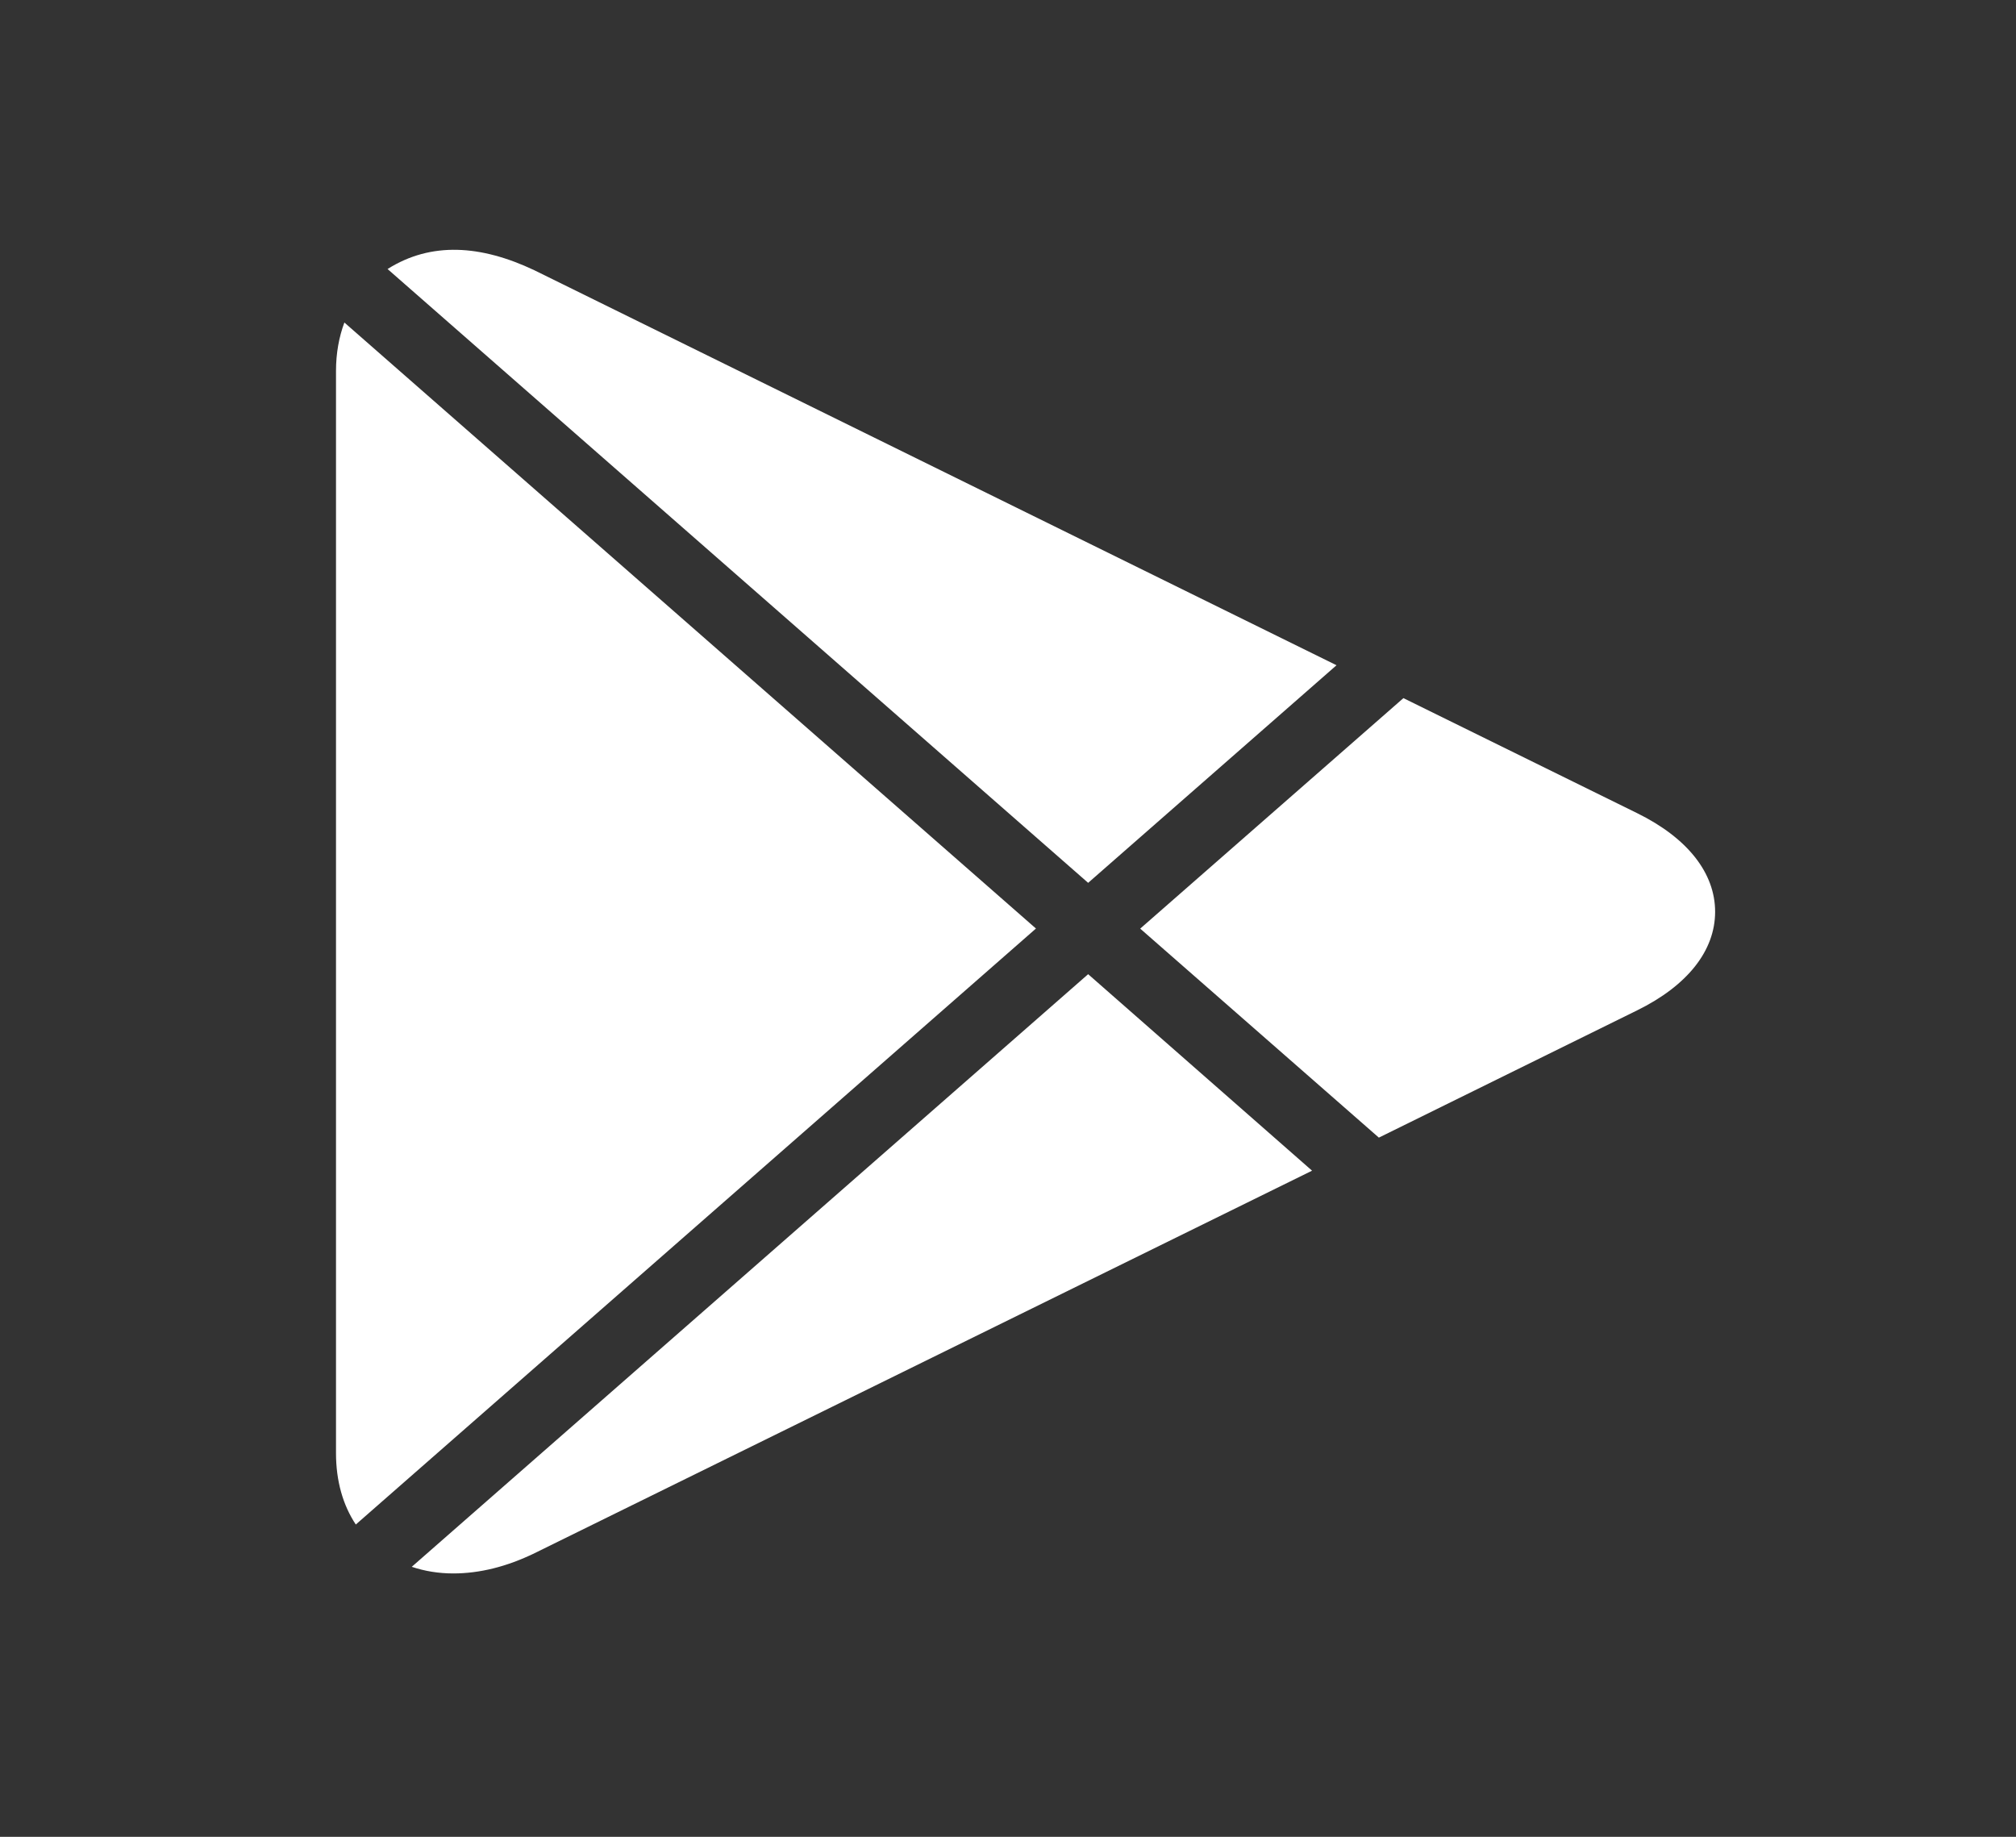 <svg width="45" height="41" viewBox="0 0 45 41" fill="none" xmlns="http://www.w3.org/2000/svg">
<rect x="0" y="0" width="45" height="41" fill="#333333" stroke="none"/>
<path d="M24.289 19.706L29.833 14.849L11.925 6.031C10.738 5.469 9.626 5.39 8.651 6.005L24.289 19.706ZM30.778 25.393L36.542 22.553C37.667 22.001 38.284 21.219 38.284 20.352C38.284 19.486 37.667 18.703 36.544 18.151L31.326 15.583L25.451 20.728L30.778 25.393V25.393ZM7.687 7.199C7.567 7.522 7.5 7.884 7.5 8.28V32.435C7.5 33.061 7.657 33.6 7.942 34.029L23.124 20.726L7.687 7.199ZM24.289 21.745L9.191 34.973C9.48 35.07 9.791 35.121 10.119 35.121C10.704 35.121 11.314 34.97 11.934 34.668L29.287 26.131L24.289 21.745V21.745Z" fill="white"/>
</svg>

